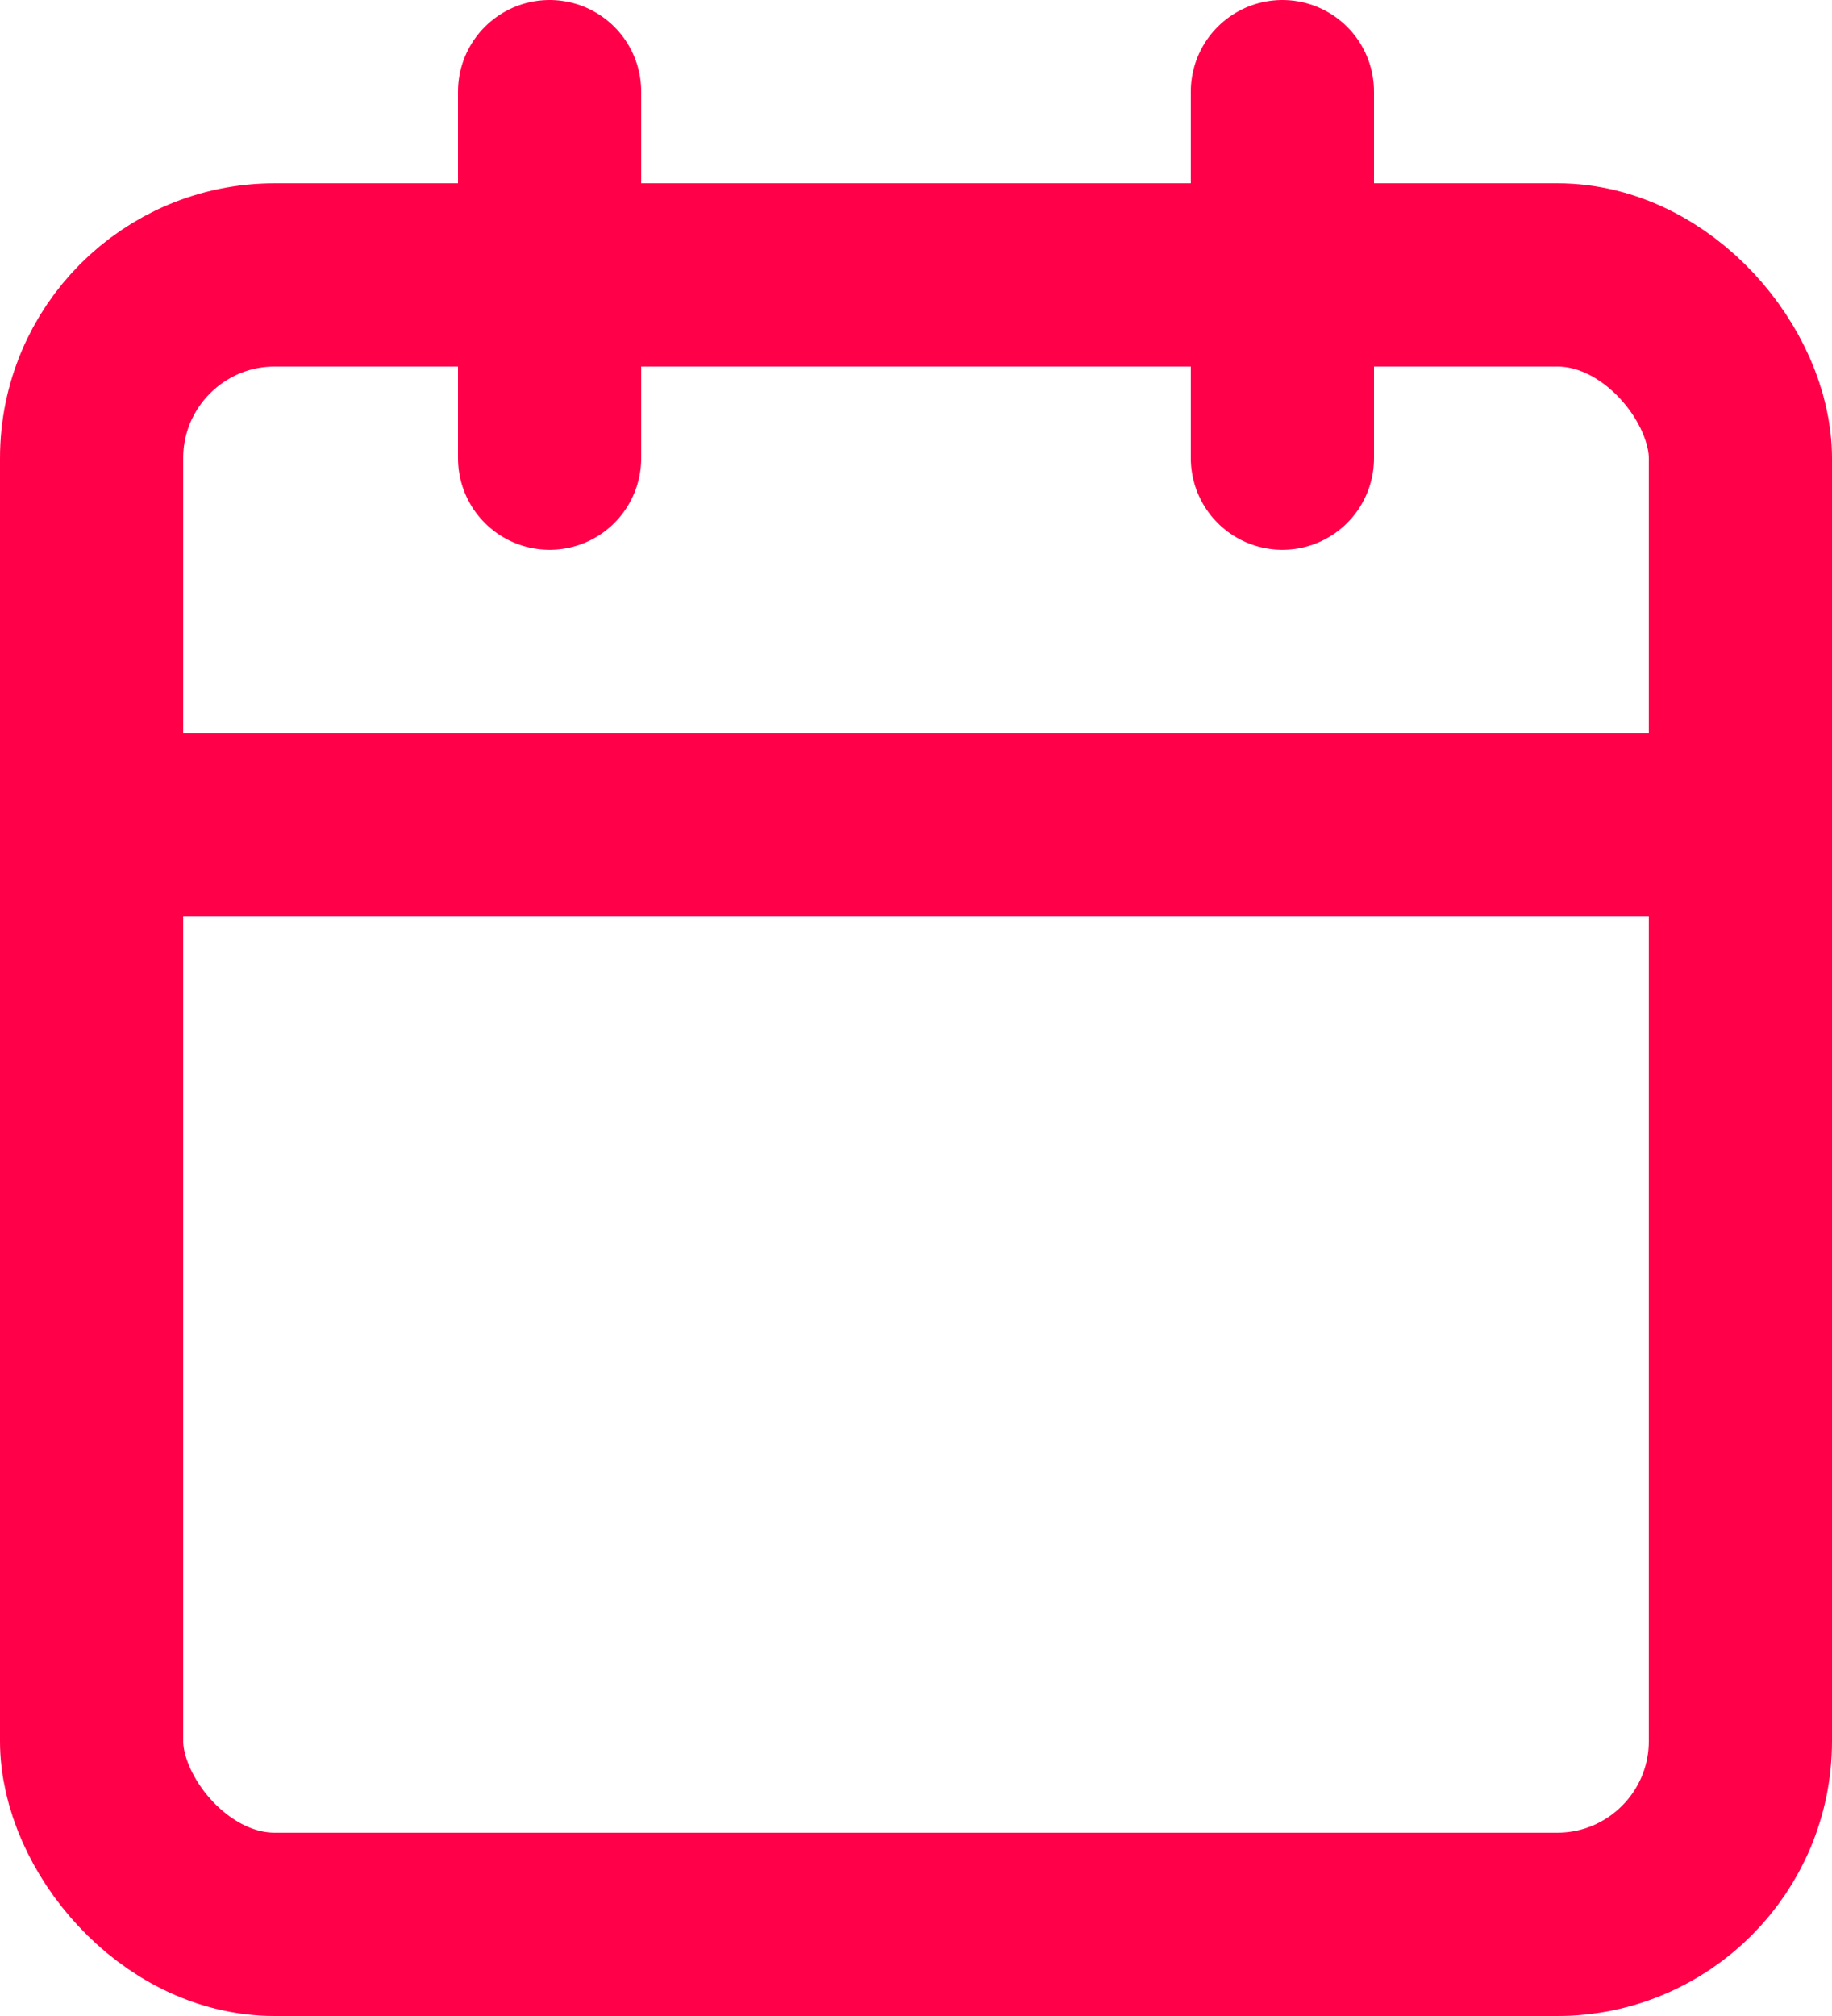 <svg viewBox="0 0 20 22" xmlns="http://www.w3.org/2000/svg"><g fill="none" stroke="#FF0049" stroke-linecap="round" stroke-linejoin="round" stroke-width="2"><rect height="18" rx="2" width="18" x="1" y="3"/><g transform="translate(-2 -1)"><path d="m16 2v4"/><path d="m8 2v4"/><path d="m3 10h18"/></g></g></svg>